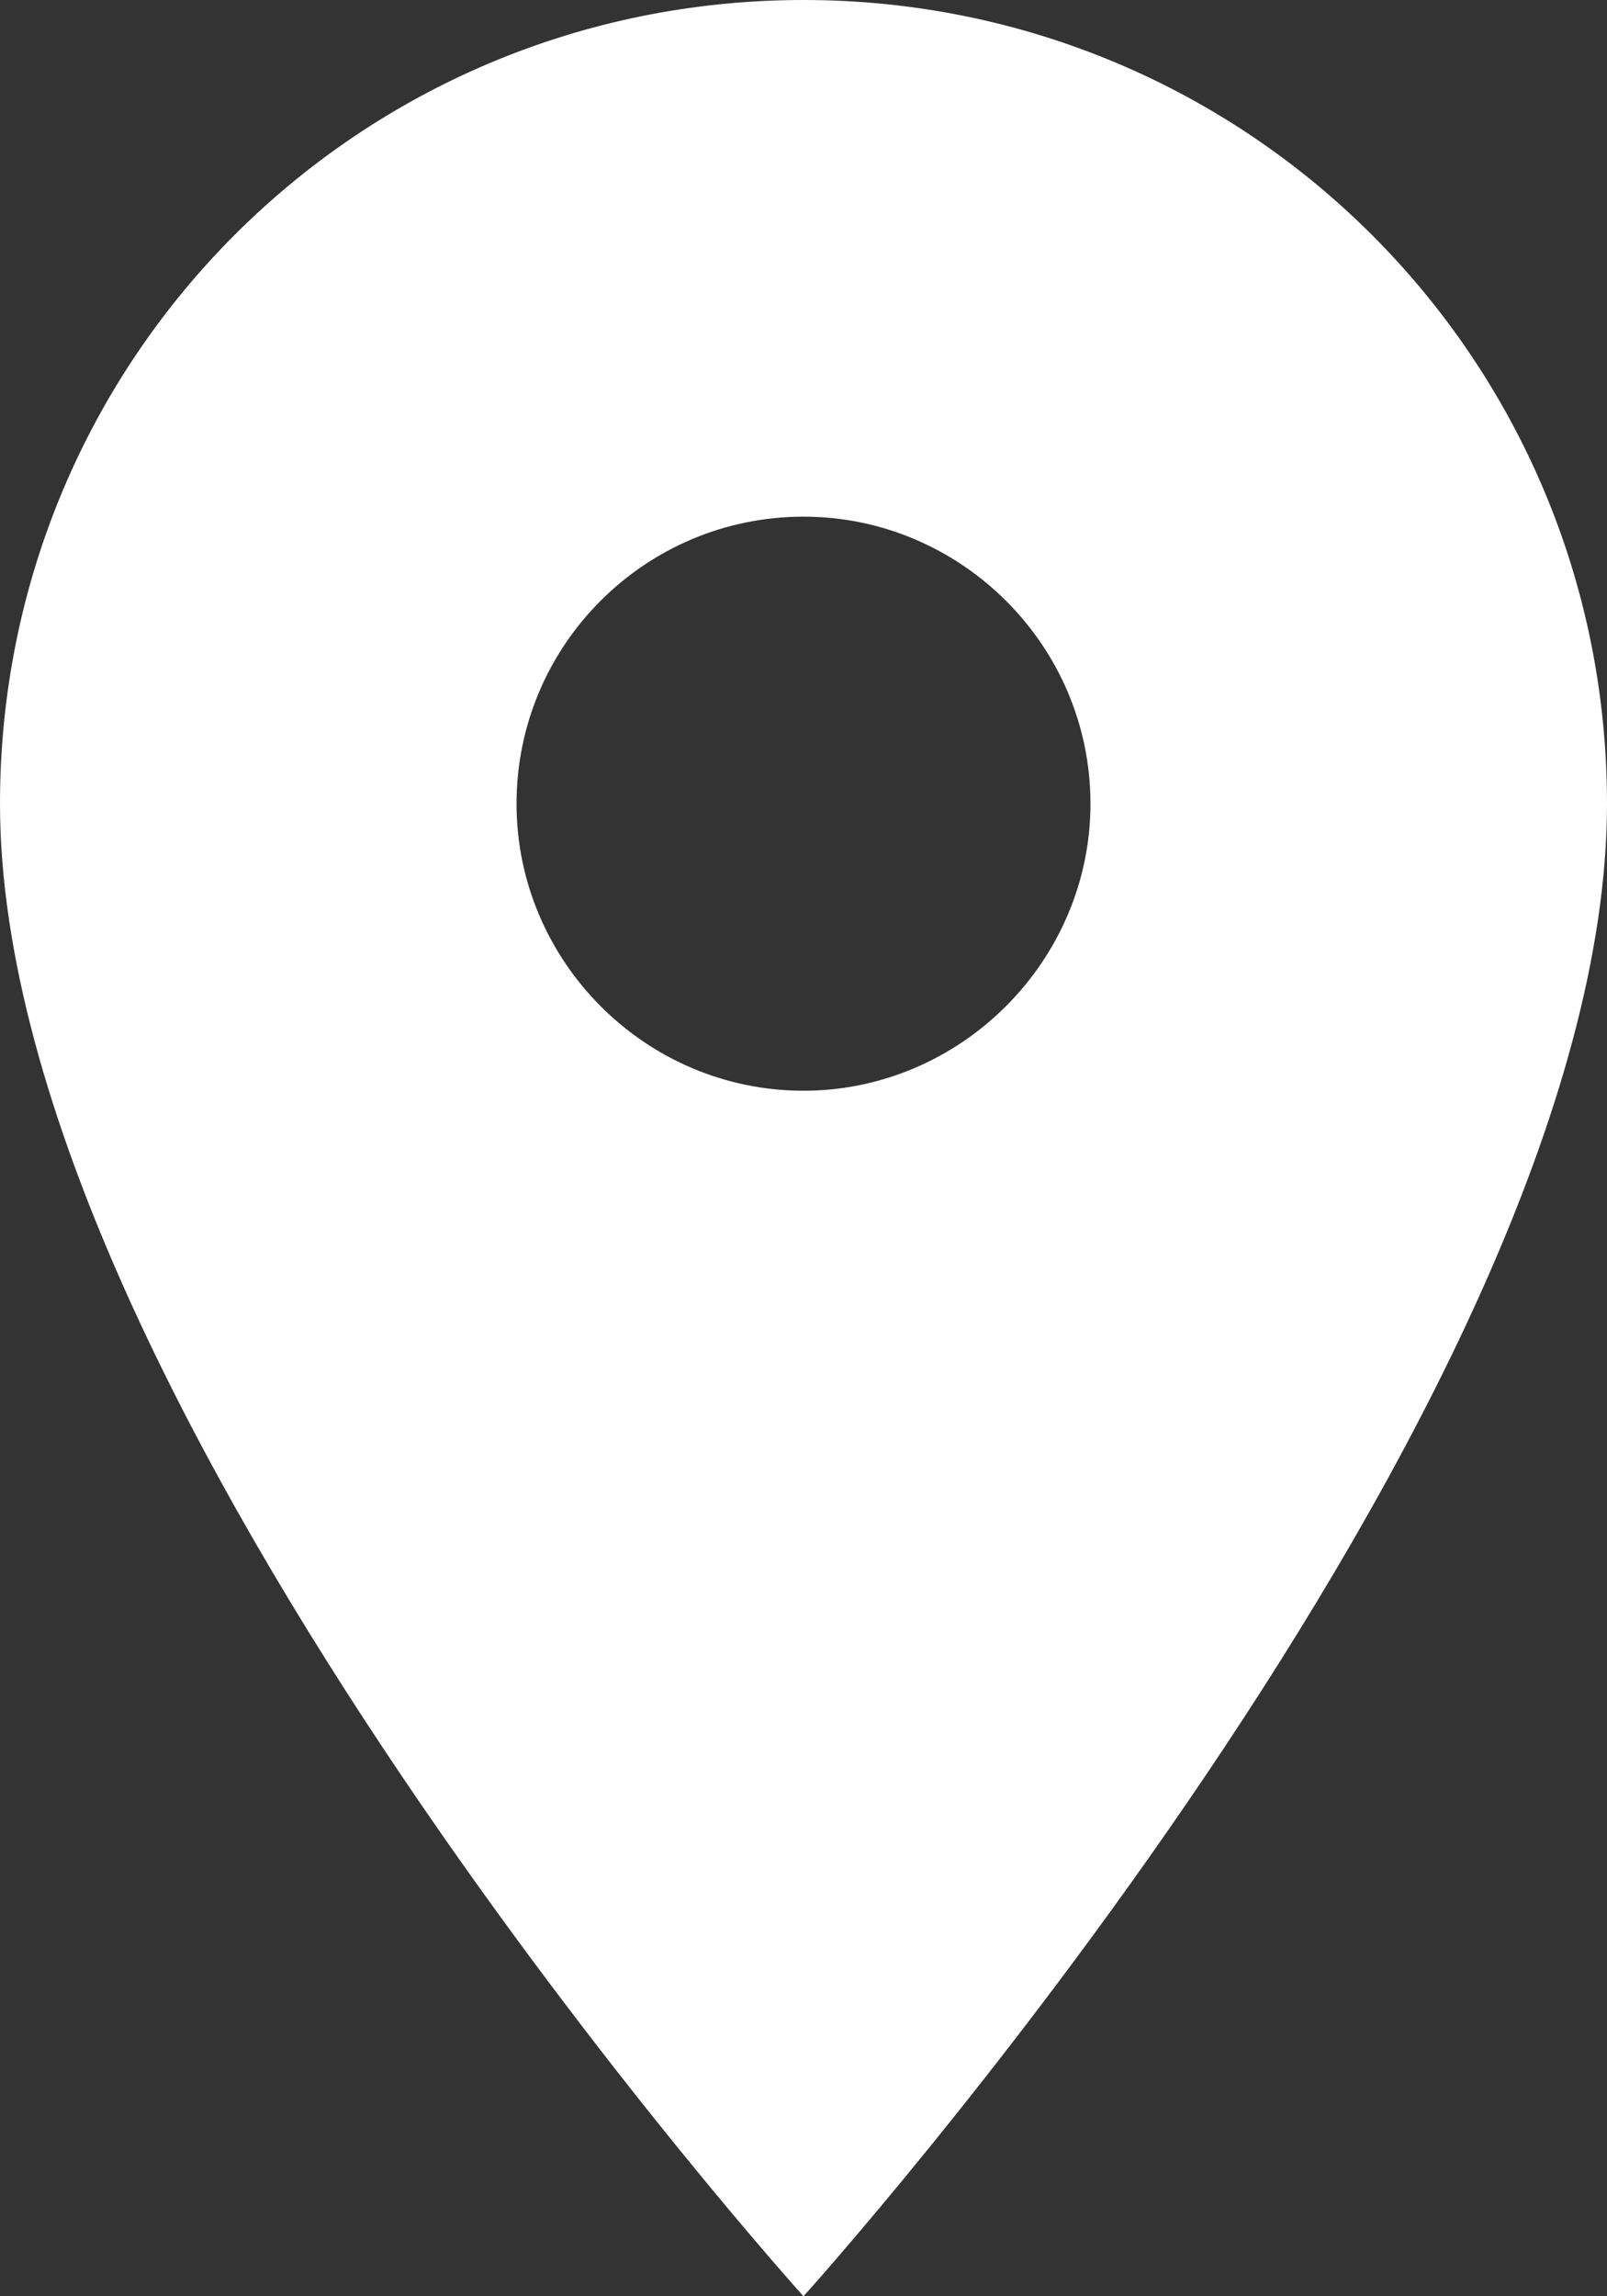 <svg width="14" height="20" viewBox="0 0 14 20" fill="none" xmlns="http://www.w3.org/2000/svg" xmlns:xlink="http://www.w3.org/1999/xlink">
	<rect x="0" y="0" width="14" height="20" fill="#333333" stroke="none"/>
	<desc>
			Created with Pixso.
	</desc>
	<defs/>
	<path id="Vector" d="M7 0C3.12 0 0 3.12 0 7C0 12.25 7 20 7 20C7 20 14 12.25 14 7C14 3.12 10.87 0 7 0ZM7 9.5C5.62 9.5 4.5 8.37 4.5 7C4.5 5.62 5.62 4.5 7 4.5C8.37 4.5 9.5 5.62 9.5 7C9.5 8.37 8.37 9.5 7 9.5Z" fill="#FFFFFF" fill-opacity="1" fill-rule="nonzero"/>
</svg>
